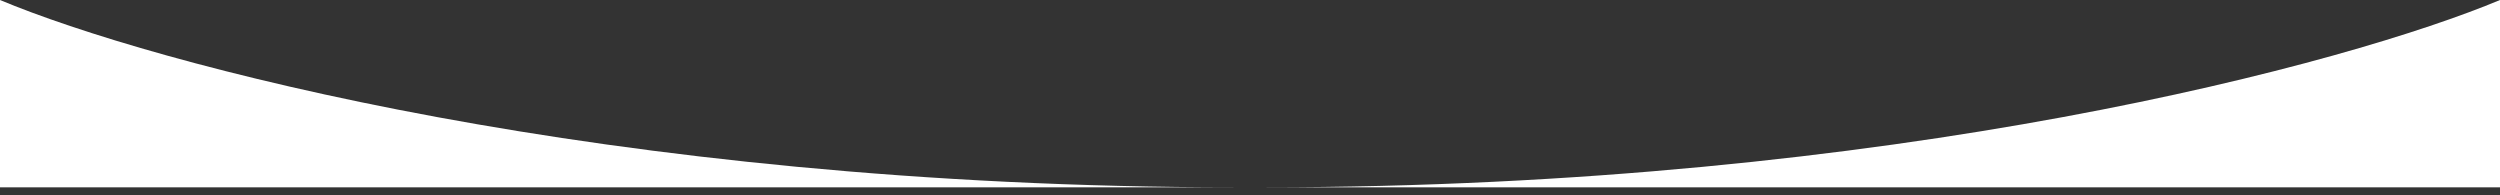 <svg width="205" height="16" viewBox="0 0 205 16" fill="none" xmlns="http://www.w3.org/2000/svg">
<rect x="0" y="0" width="205" height="16" fill="#333333" stroke="none"/>
<path d="M101.266 15.359C49.583 15.359 12.221 5.12 0 0V15.359H101.266Z" fill="white"/>
<path d="M103.734 15.359C155.417 15.359 192.779 5.12 205 0V15.359H103.734Z" fill="white"/>
</svg>
